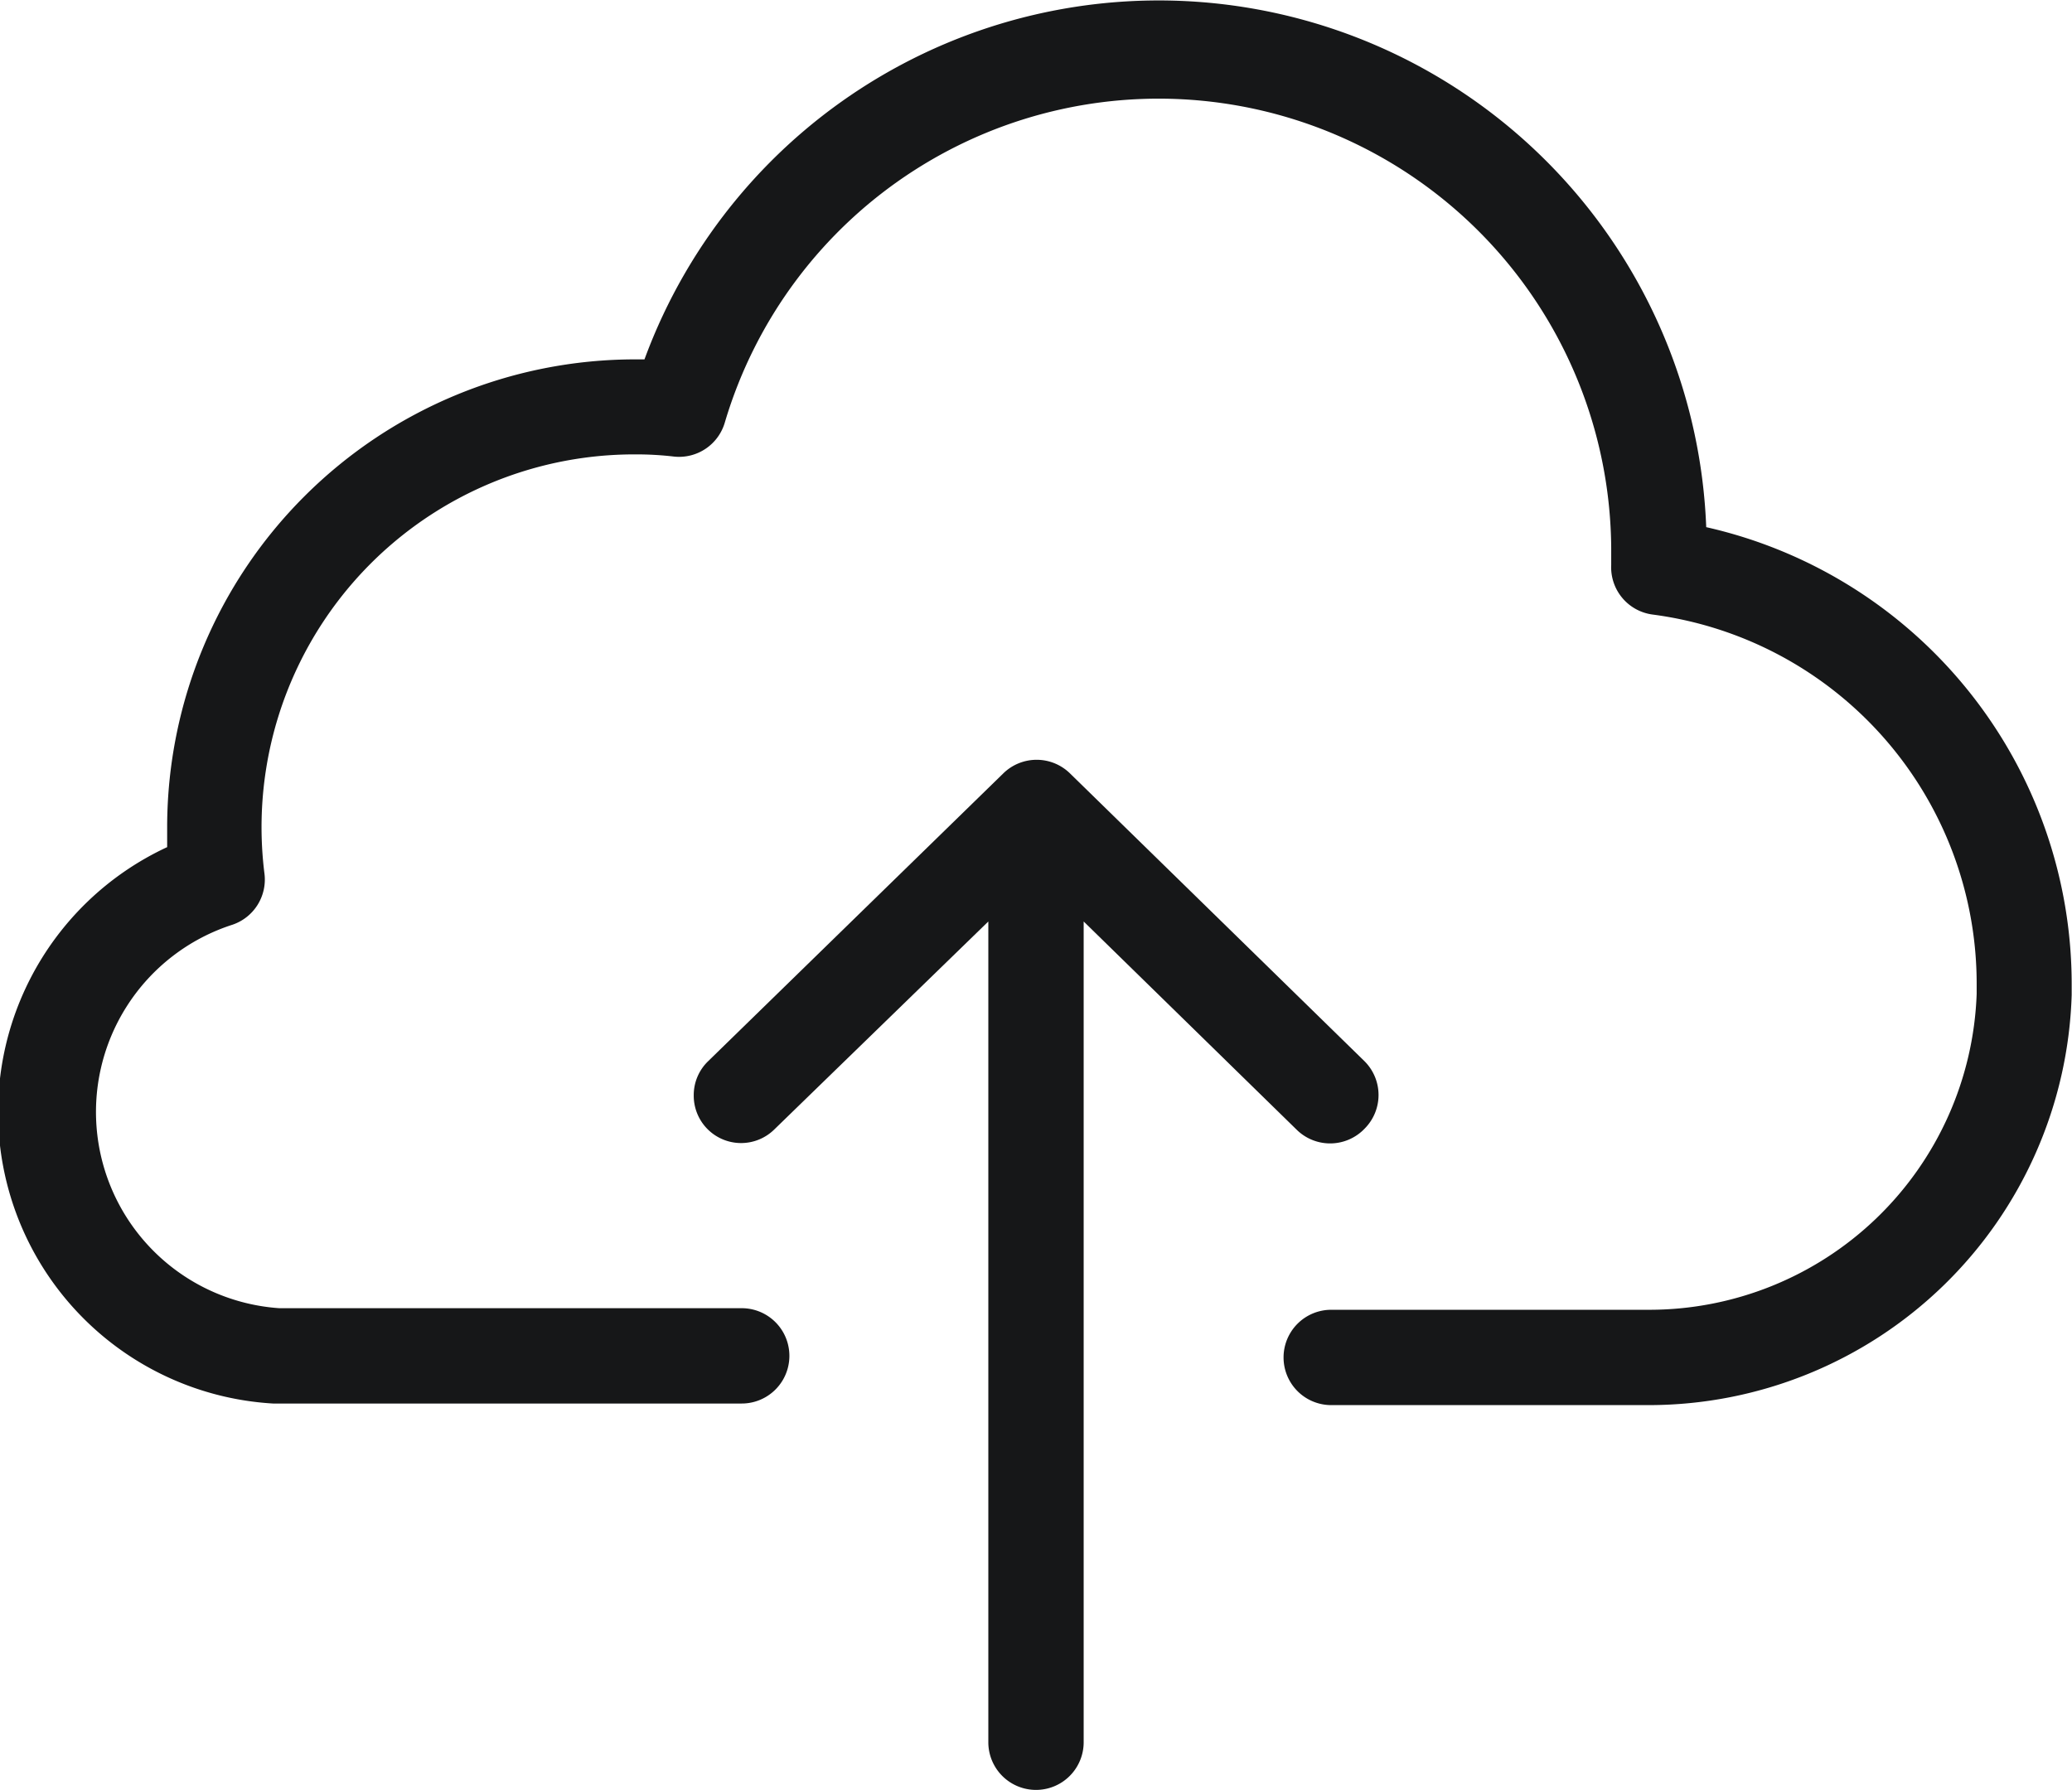 <svg xmlns="http://www.w3.org/2000/svg" viewBox="0 0 65.2 56.33"><defs><style>.cls-1{fill:#161718;}</style></defs><g id="Layer_2" data-name="Layer 2"><g id="Layer_1-2" data-name="Layer 1"><path class="cls-1" d="M53.69,16.59a17.24,17.24,0,0,0-33.41-5.28H20A14.73,14.73,0,0,0,5.26,26c0,.22,0,.44,0,.66A9.19,9.19,0,0,0,8.59,44.17H23.34a1.5,1.5,0,0,0,0-3H8.79A6.19,6.19,0,0,1,7.32,29.1a1.5,1.5,0,0,0,1-1.62A11.73,11.73,0,0,1,20,14.3a10.1,10.1,0,0,1,1.22.07,1.5,1.5,0,0,0,1.59-1.08A14.24,14.24,0,0,1,50.7,17.23c0,.19,0,.37,0,.55A1.5,1.5,0,0,0,52,19.34,11.72,11.72,0,0,1,62.2,31v.28a10.31,10.31,0,0,1-10.31,9.94h-10a1.5,1.5,0,0,0,0,3h10A13.32,13.32,0,0,0,65.19,31.31V31A14.75,14.75,0,0,0,53.69,16.59Z"/><path class="cls-1" d="M42.94,35.52a1.5,1.5,0,0,0,0-2.12l-9.27-9.06a1.5,1.5,0,0,0-2.1,0L22.28,33.4a1.48,1.48,0,0,0-.45,1.07,1.49,1.49,0,0,0,2.54,1.07L31.1,29V54.83a1.5,1.5,0,0,0,3,0V29l6.72,6.57A1.5,1.5,0,0,0,42.94,35.52Z"/></g></g></svg>